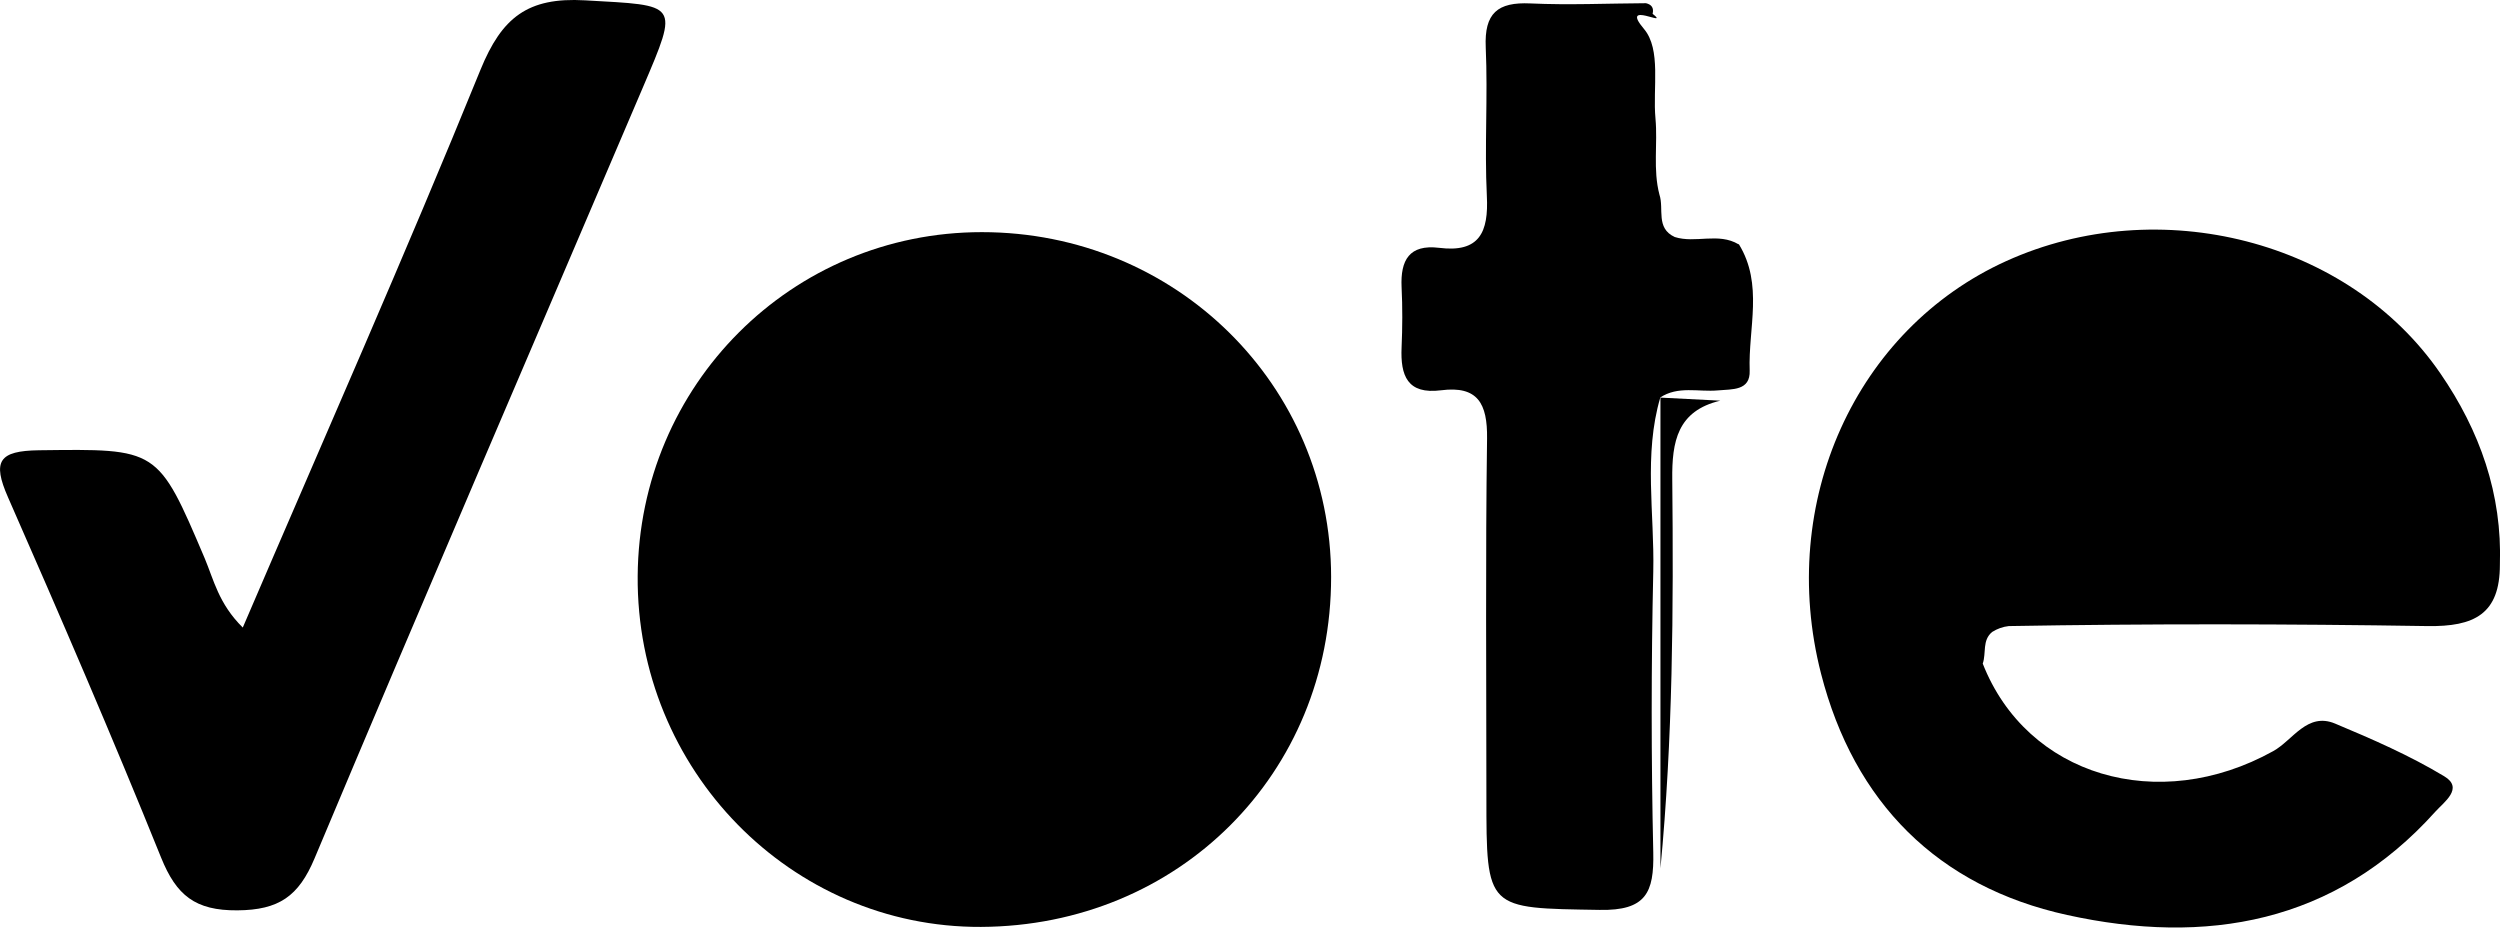<?xml version="1.0" encoding="UTF-8"?>
<svg id="Layer_2" data-name="Layer 2" xmlns="http://www.w3.org/2000/svg" viewBox="0 0 226.37 83.99">
  <defs>
    <style>
      .cls-1 {
        stroke-width: 0px;
      }
    </style>
  </defs>
  <g id="Layer_1-2" data-name="Layer 1">
    <path class="cls-1" d="M179.53,60.08c3.99,10.18,15.89,13.72,26.31,7.93,1.77-.98,3.07-3.55,5.6-2.49,3.37,1.41,6.76,2.89,9.88,4.77,1.8,1.08-.03,2.34-.8,3.2-9.12,10.16-20.79,12.12-33.35,9.36-11.71-2.57-19.29-10.19-22.28-21.86-3.98-15.54,3.16-31.18,16.77-37.35,13.86-6.28,31.05-1.87,39.31,10.17,3.57,5.19,5.61,10.92,5.39,17.33,0,4.46-2.31,5.62-6.58,5.55-12.63-.2-25.27-.22-37.89,0-.54.06-1.04.24-1.5.53-.92.75-.53,1.91-.85,2.85Z"/>
    <path class="cls-1" d="M88.9,21.02c17.58,0,31.62,13.86,31.63,31.22.01,17.81-13.8,31.61-31.71,31.69-17.21.07-31.21-14.24-31.08-31.77.12-17.32,13.95-31.14,31.16-31.14Z"/>
    <path class="cls-1" d="M21.98,56.83c7.36-17.16,14.7-33.73,21.53-50.52C45.44,1.59,47.77-.27,52.97.03c8.5.49,8.54.14,5.24,7.89-9.92,23.26-19.94,46.49-29.73,69.81-1.44,3.43-3.23,4.67-6.98,4.7-3.83.03-5.53-1.36-6.91-4.77-4.42-10.95-9.11-21.81-13.86-32.62-1.45-3.29-.83-4.22,2.8-4.27,10.77-.13,10.74-.25,15,9.77.82,1.94,1.26,4.12,3.45,6.28Z"/>
    <path class="cls-1" d="M157.45,22.11c2.24,3.64.84,7.62.98,11.44.07,1.85-1.58,1.68-2.88,1.8-1.76.16-3.61-.44-5.25.66l.04-.03c-1.53,5.2-.52,10.52-.64,15.78-.19,8.47-.19,16.95,0,25.42.08,3.65-.66,5.29-4.86,5.21-10.25-.17-10.25.05-10.25-10.29,0-10.8-.09-21.6.06-32.4.04-3.15-.83-4.79-4.17-4.36-3.05.39-3.68-1.33-3.57-3.87.08-1.82.09-3.66,0-5.48-.11-2.43.69-3.88,3.4-3.55,3.65.46,4.49-1.41,4.32-4.7-.22-4.47.1-8.98-.1-13.45-.14-3.1,1.07-4.12,4.05-3.98,3.48.16,6.98,0,10.46-.02.51.12.73.43.6.96,1.67,1.32-3.04-1.3-.79,1.36,1.59,1.87.79,5.36,1.05,8.13.21,2.29-.24,4.61.36,6.89.43,1.29-.36,3.02,1.38,3.83,1.88.6,3.95-.43,5.78.66Z"/>
    <path class="cls-1" d="M150.31,36c1.82.09,3.64.19,5.46.28-3.88.92-4.39,3.69-4.35,7.14.12,11.73.05,23.47-1.07,35.21,0-14.22,0-28.44,0-42.66,0,0-.04.03-.04.03Z"/>
  </g>
</svg>